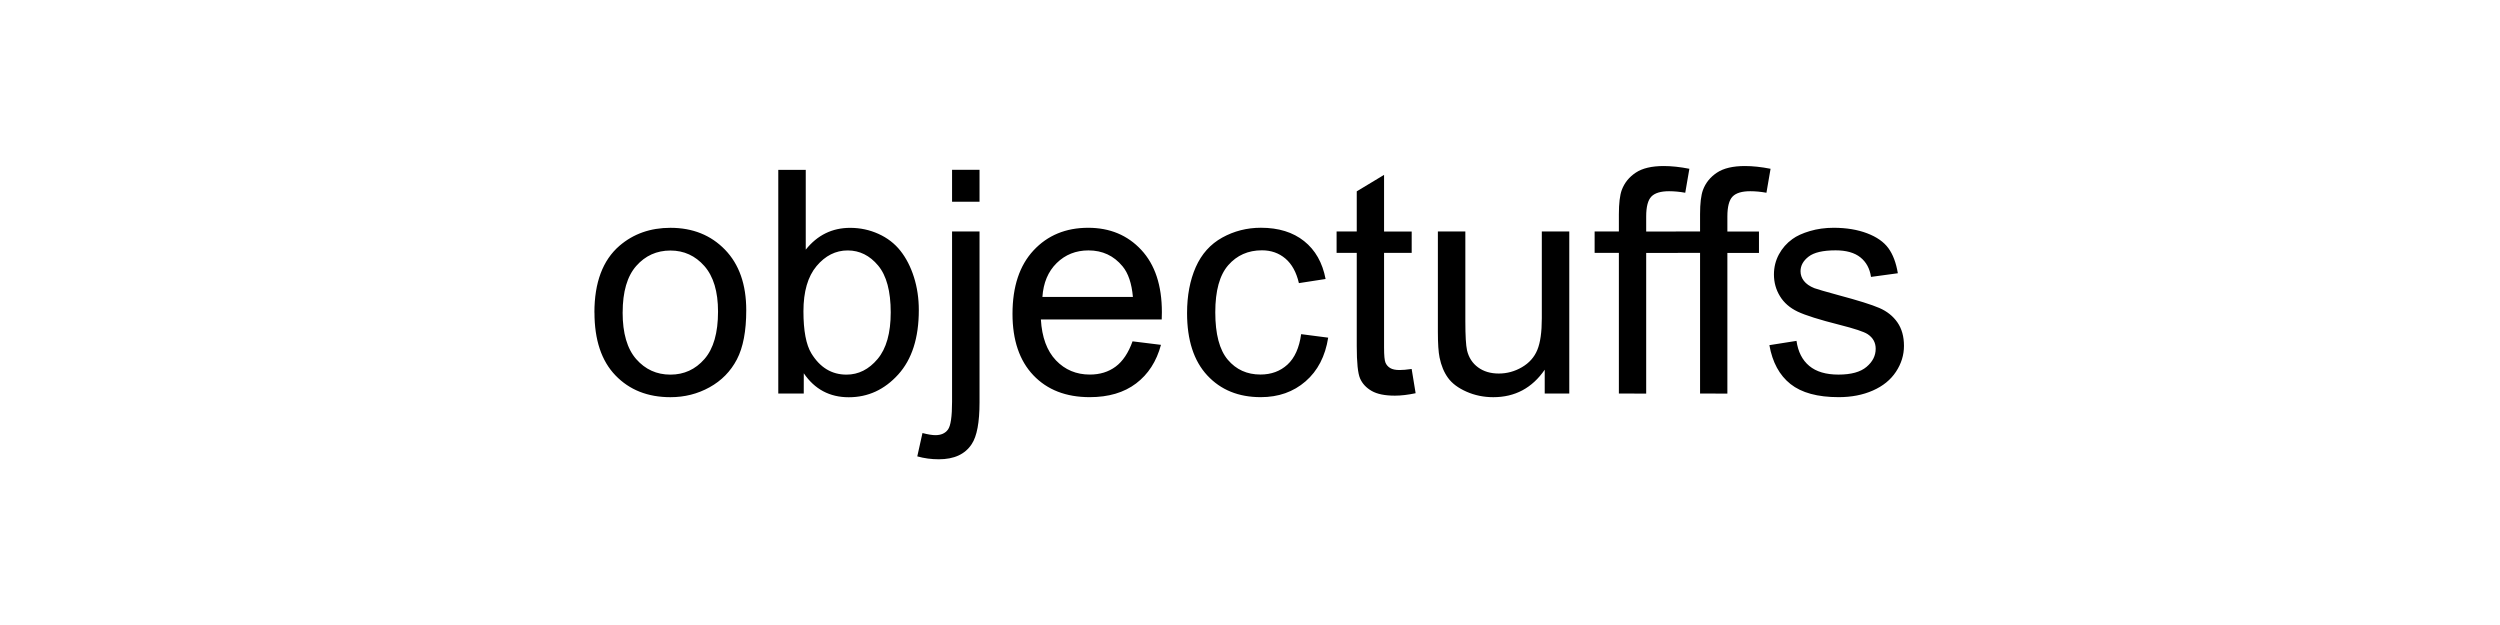 <?xml version="1.0" encoding="UTF-8"?>
<svg height="200" version="1.1" width="800" xmlns="http://www.w3.org/2000/svg" xmlns:xlink="http://www.w3.org/1999/xlink">
 <rect width="100%" height="100%" fill="#808080" stroke="none"/>
 <path d="M0,0 l800,0 l0,200 l-800,0 Z M0,0" fill="rgb(255,255,255)" transform="matrix(1,0,0,-1,0,200)"/>
 <path d="M190.21,100 c0,9.6,2.67,16.72,8.01,21.34 c4.46,3.84,9.9,5.76,16.31,5.76 c7.13,0,12.96,-2.34,17.48,-7.01 c4.52,-4.67,6.79,-11.12,6.79,-19.36 c0,-6.67,-1.0,-11.92,-3.0,-15.75 c-2.0,-3.82,-4.92,-6.8,-8.74,-8.91 c-3.82,-2.12,-8.0,-3.17,-12.52,-3.17 c-7.26,0,-13.13,2.33,-17.6,6.98 c-4.48,4.65,-6.71,11.36,-6.71,20.12 Z M199.24,100 c0,-6.64,1.45,-11.61,4.35,-14.92 c2.9,-3.3,6.54,-4.96,10.94,-4.96 c4.36,0,7.99,1.66,10.89,4.98 c2.9,3.32,4.35,8.38,4.35,15.19 c0,6.41,-1.46,11.27,-4.37,14.58 c-2.91,3.3,-6.53,4.96,-10.86,4.96 c-4.39,0,-8.04,-1.64,-10.94,-4.93 c-2.9,-3.29,-4.35,-8.25,-4.35,-14.89 Z M257.2,74.07 l-8.15,0 l0,71.58 l8.79,0 l0,-25.54 c3.71,4.65,8.45,6.98,14.21,6.98 c3.19,0,6.21,-0.64,9.06,-1.93 c2.85,-1.29,5.19,-3.09,7.03,-5.42 c1.84,-2.33,3.28,-5.14,4.32,-8.42 c1.04,-3.29,1.56,-6.8,1.56,-10.55 c0,-8.89,-2.2,-15.76,-6.59,-20.61 c-4.39,-4.85,-9.67,-7.28,-15.82,-7.28 c-6.12,0,-10.92,2.56,-14.4,7.67 Z M257.1,100.39 c0,-6.22,0.85,-10.71,2.54,-13.48 c2.77,-4.52,6.51,-6.79,11.23,-6.79 c3.84,0,7.16,1.67,9.96,5.0 c2.8,3.34,4.2,8.31,4.2,14.92 c0,6.77,-1.34,11.77,-4.03,14.99 c-2.69,3.22,-5.93,4.83,-9.74,4.83 c-3.84,0,-7.16,-1.67,-9.96,-5.0 c-2.8,-3.34,-4.2,-8.16,-4.2,-14.48 Z M304.66,135.45 l0,10.21 l8.79,0 l0,-10.21 Z M293.53,53.96 l1.66,7.47 c1.76,-0.46,3.14,-0.68,4.15,-0.68 c1.79,0,3.12,0.59,4.0,1.78 c0.88,1.19,1.32,4.16,1.32,8.91 l0,54.49 l8.79,0 l0,-54.69 c0,-6.38,-0.83,-10.82,-2.49,-13.33 c-2.12,-3.26,-5.63,-4.88,-10.55,-4.88 c-2.38,0,-4.67,0.31,-6.88,0.93 Z M362.43,90.77 l9.08,-1.12 c-1.43,-5.31,-4.09,-9.42,-7.96,-12.35 c-3.87,-2.93,-8.82,-4.39,-14.84,-4.39 c-7.58,0,-13.6,2.34,-18.04,7.01 c-4.44,4.67,-6.67,11.22,-6.67,19.65 c0,8.72,2.25,15.49,6.74,20.31 c4.49,4.82,10.32,7.23,17.48,7.23 c6.93,0,12.6,-2.36,16.99,-7.08 c4.39,-4.72,6.59,-11.36,6.59,-19.92 c0,-0.52,-0.02,-1.3,-0.05,-2.34 l-38.67,0 c0.33,-5.7,1.94,-10.06,4.83,-13.09 c2.9,-3.03,6.51,-4.54,10.84,-4.54 c3.22,0,5.97,0.85,8.25,2.54 c2.28,1.69,4.09,4.39,5.42,8.11 Z M333.57,104.98 l28.96,0 c-0.39,4.36,-1.5,7.63,-3.32,9.81 c-2.8,3.39,-6.43,5.08,-10.89,5.08 c-4.04,0,-7.43,-1.35,-10.18,-4.05 c-2.75,-2.7,-4.27,-6.32,-4.57,-10.84 Z M416.38,93.07 l8.64,-1.12 c-0.94,-5.96,-3.36,-10.62,-7.25,-13.99 c-3.89,-3.37,-8.67,-5.05,-14.33,-5.05 c-7.1,0,-12.8,2.32,-17.11,6.96 c-4.31,4.64,-6.47,11.29,-6.47,19.95 c0,5.6,0.93,10.5,2.78,14.7 c1.86,4.2,4.68,7.35,8.47,9.45 c3.79,2.1,7.92,3.15,12.38,3.15 c5.63,0,10.24,-1.42,13.82,-4.27 c3.58,-2.85,5.88,-6.89,6.88,-12.13 l-8.54,-1.32 c-0.81,3.48,-2.25,6.1,-4.32,7.86 c-2.07,1.76,-4.57,2.64,-7.5,2.64 c-4.43,0,-8.02,-1.59,-10.79,-4.76 c-2.77,-3.17,-4.15,-8.19,-4.15,-15.06 c0,-6.97,1.33,-12.03,4.0,-15.19 c2.67,-3.16,6.15,-4.74,10.45,-4.74 c3.45,0,6.33,1.06,8.64,3.17 c2.31,2.12,3.78,5.37,4.39,9.77 Z M451.73,81.93 l1.27,-7.76 c-2.47,-0.52,-4.69,-0.78,-6.64,-0.78 c-3.19,0,-5.66,0.5,-7.42,1.51 c-1.76,1.01,-2.99,2.34,-3.71,3.98 c-0.72,1.64,-1.07,5.1,-1.07,10.38 l0,29.83 l-6.45,0 l0,6.84 l6.45,0 l0,12.84 l8.74,5.27 l0,-18.12 l8.84,0 l0,-6.84 l-8.84,0 l0,-30.32 c0,-2.51,0.15,-4.12,0.46,-4.83 c0.31,-0.72,0.81,-1.29,1.51,-1.71 c0.7,-0.42,1.7,-0.63,3.0,-0.63 c0.98,0,2.26,0.11,3.86,0.34 Z M494.31,74.07 l0,7.62 c-4.04,-5.86,-9.52,-8.79,-16.46,-8.79 c-3.06,0,-5.92,0.59,-8.57,1.76 c-2.65,1.17,-4.62,2.64,-5.91,4.42 c-1.29,1.77,-2.19,3.95,-2.71,6.52 c-0.36,1.73,-0.54,4.46,-0.54,8.2 l0,32.13 l8.79,0 l0,-28.76 c0,-4.59,0.18,-7.68,0.54,-9.28 c0.55,-2.31,1.73,-4.13,3.52,-5.44 c1.79,-1.32,4.0,-1.98,6.64,-1.98 c2.64,0,5.11,0.68,7.42,2.03 c2.31,1.35,3.95,3.19,4.91,5.52 c0.96,2.33,1.44,5.7,1.44,10.13 l0,27.78 l8.79,0 l0,-51.86 Z M518.04,74.07 l0,45.02 l-7.76,0 l0,6.84 l7.76,0 l0,5.52 c0,3.48,0.31,6.07,0.93,7.76 c0.85,2.28,2.34,4.13,4.47,5.54 c2.13,1.42,5.12,2.12,8.96,2.12 c2.47,0,5.21,-0.29,8.2,-0.88 l-1.32,-7.67 c-1.82,0.33,-3.55,0.49,-5.18,0.49 c-2.67,0,-4.56,-0.57,-5.66,-1.71 c-1.11,-1.14,-1.66,-3.27,-1.66,-6.4 l0,-4.79 l10.11,0 l0,-6.84 l-10.11,0 l0,-45.02 Z M544.02,74.07 l0,45.02 l-7.76,0 l0,6.84 l7.76,0 l0,5.52 c0,3.48,0.31,6.07,0.93,7.76 c0.85,2.28,2.34,4.13,4.47,5.54 c2.13,1.42,5.12,2.12,8.96,2.12 c2.47,0,5.21,-0.29,8.2,-0.88 l-1.32,-7.67 c-1.82,0.33,-3.55,0.49,-5.18,0.49 c-2.67,0,-4.56,-0.57,-5.66,-1.71 c-1.11,-1.14,-1.66,-3.27,-1.66,-6.4 l0,-4.79 l10.11,0 l0,-6.84 l-10.11,0 l0,-45.02 Z M566.19,89.55 l8.69,1.37 c0.49,-3.48,1.85,-6.15,4.08,-8.01 c2.23,-1.86,5.35,-2.78,9.35,-2.78 c4.04,0,7.03,0.82,8.98,2.47 c1.95,1.64,2.93,3.57,2.93,5.79 c0,1.99,-0.86,3.55,-2.59,4.69 c-1.2,0.78,-4.2,1.77,-8.98,2.98 c-6.45,1.63,-10.91,3.04,-13.4,4.22 c-2.49,1.19,-4.38,2.83,-5.66,4.93 c-1.29,2.1,-1.93,4.42,-1.93,6.96 c0,2.31,0.53,4.45,1.59,6.42 c1.06,1.97,2.5,3.61,4.32,4.91 c1.37,1.01,3.23,1.86,5.59,2.56 c2.36,0.7,4.89,1.05,7.59,1.05 c4.07,0,7.64,-0.59,10.72,-1.76 c3.08,-1.17,5.35,-2.76,6.81,-4.76 c1.46,-2.0,2.47,-4.68,3.03,-8.03 l-8.59,-1.17 c-0.39,2.67,-1.52,4.75,-3.39,6.25 c-1.87,1.5,-4.52,2.25,-7.93,2.25 c-4.04,0,-6.92,-0.67,-8.64,-2.0 c-1.73,-1.33,-2.59,-2.9,-2.59,-4.69 c0,-1.14,0.36,-2.16,1.07,-3.08 c0.72,-0.94,1.84,-1.73,3.37,-2.34 c0.88,-0.33,3.47,-1.07,7.76,-2.25 c6.22,-1.66,10.56,-3.02,13.01,-4.08 c2.46,-1.06,4.39,-2.6,5.79,-4.61 c1.4,-2.02,2.1,-4.52,2.1,-7.52 c0,-2.93,-0.85,-5.69,-2.56,-8.28 c-1.71,-2.59,-4.17,-4.59,-7.4,-6.01 c-3.22,-1.42,-6.87,-2.12,-10.94,-2.12 c-6.74,0,-11.87,1.4,-15.41,4.2 c-3.53,2.8,-5.79,6.95,-6.76,12.45 Z M566.19,89.55" fill="rgb(0,0,0)" transform="matrix(1,0,0,-1,0,200)"/>
</svg>